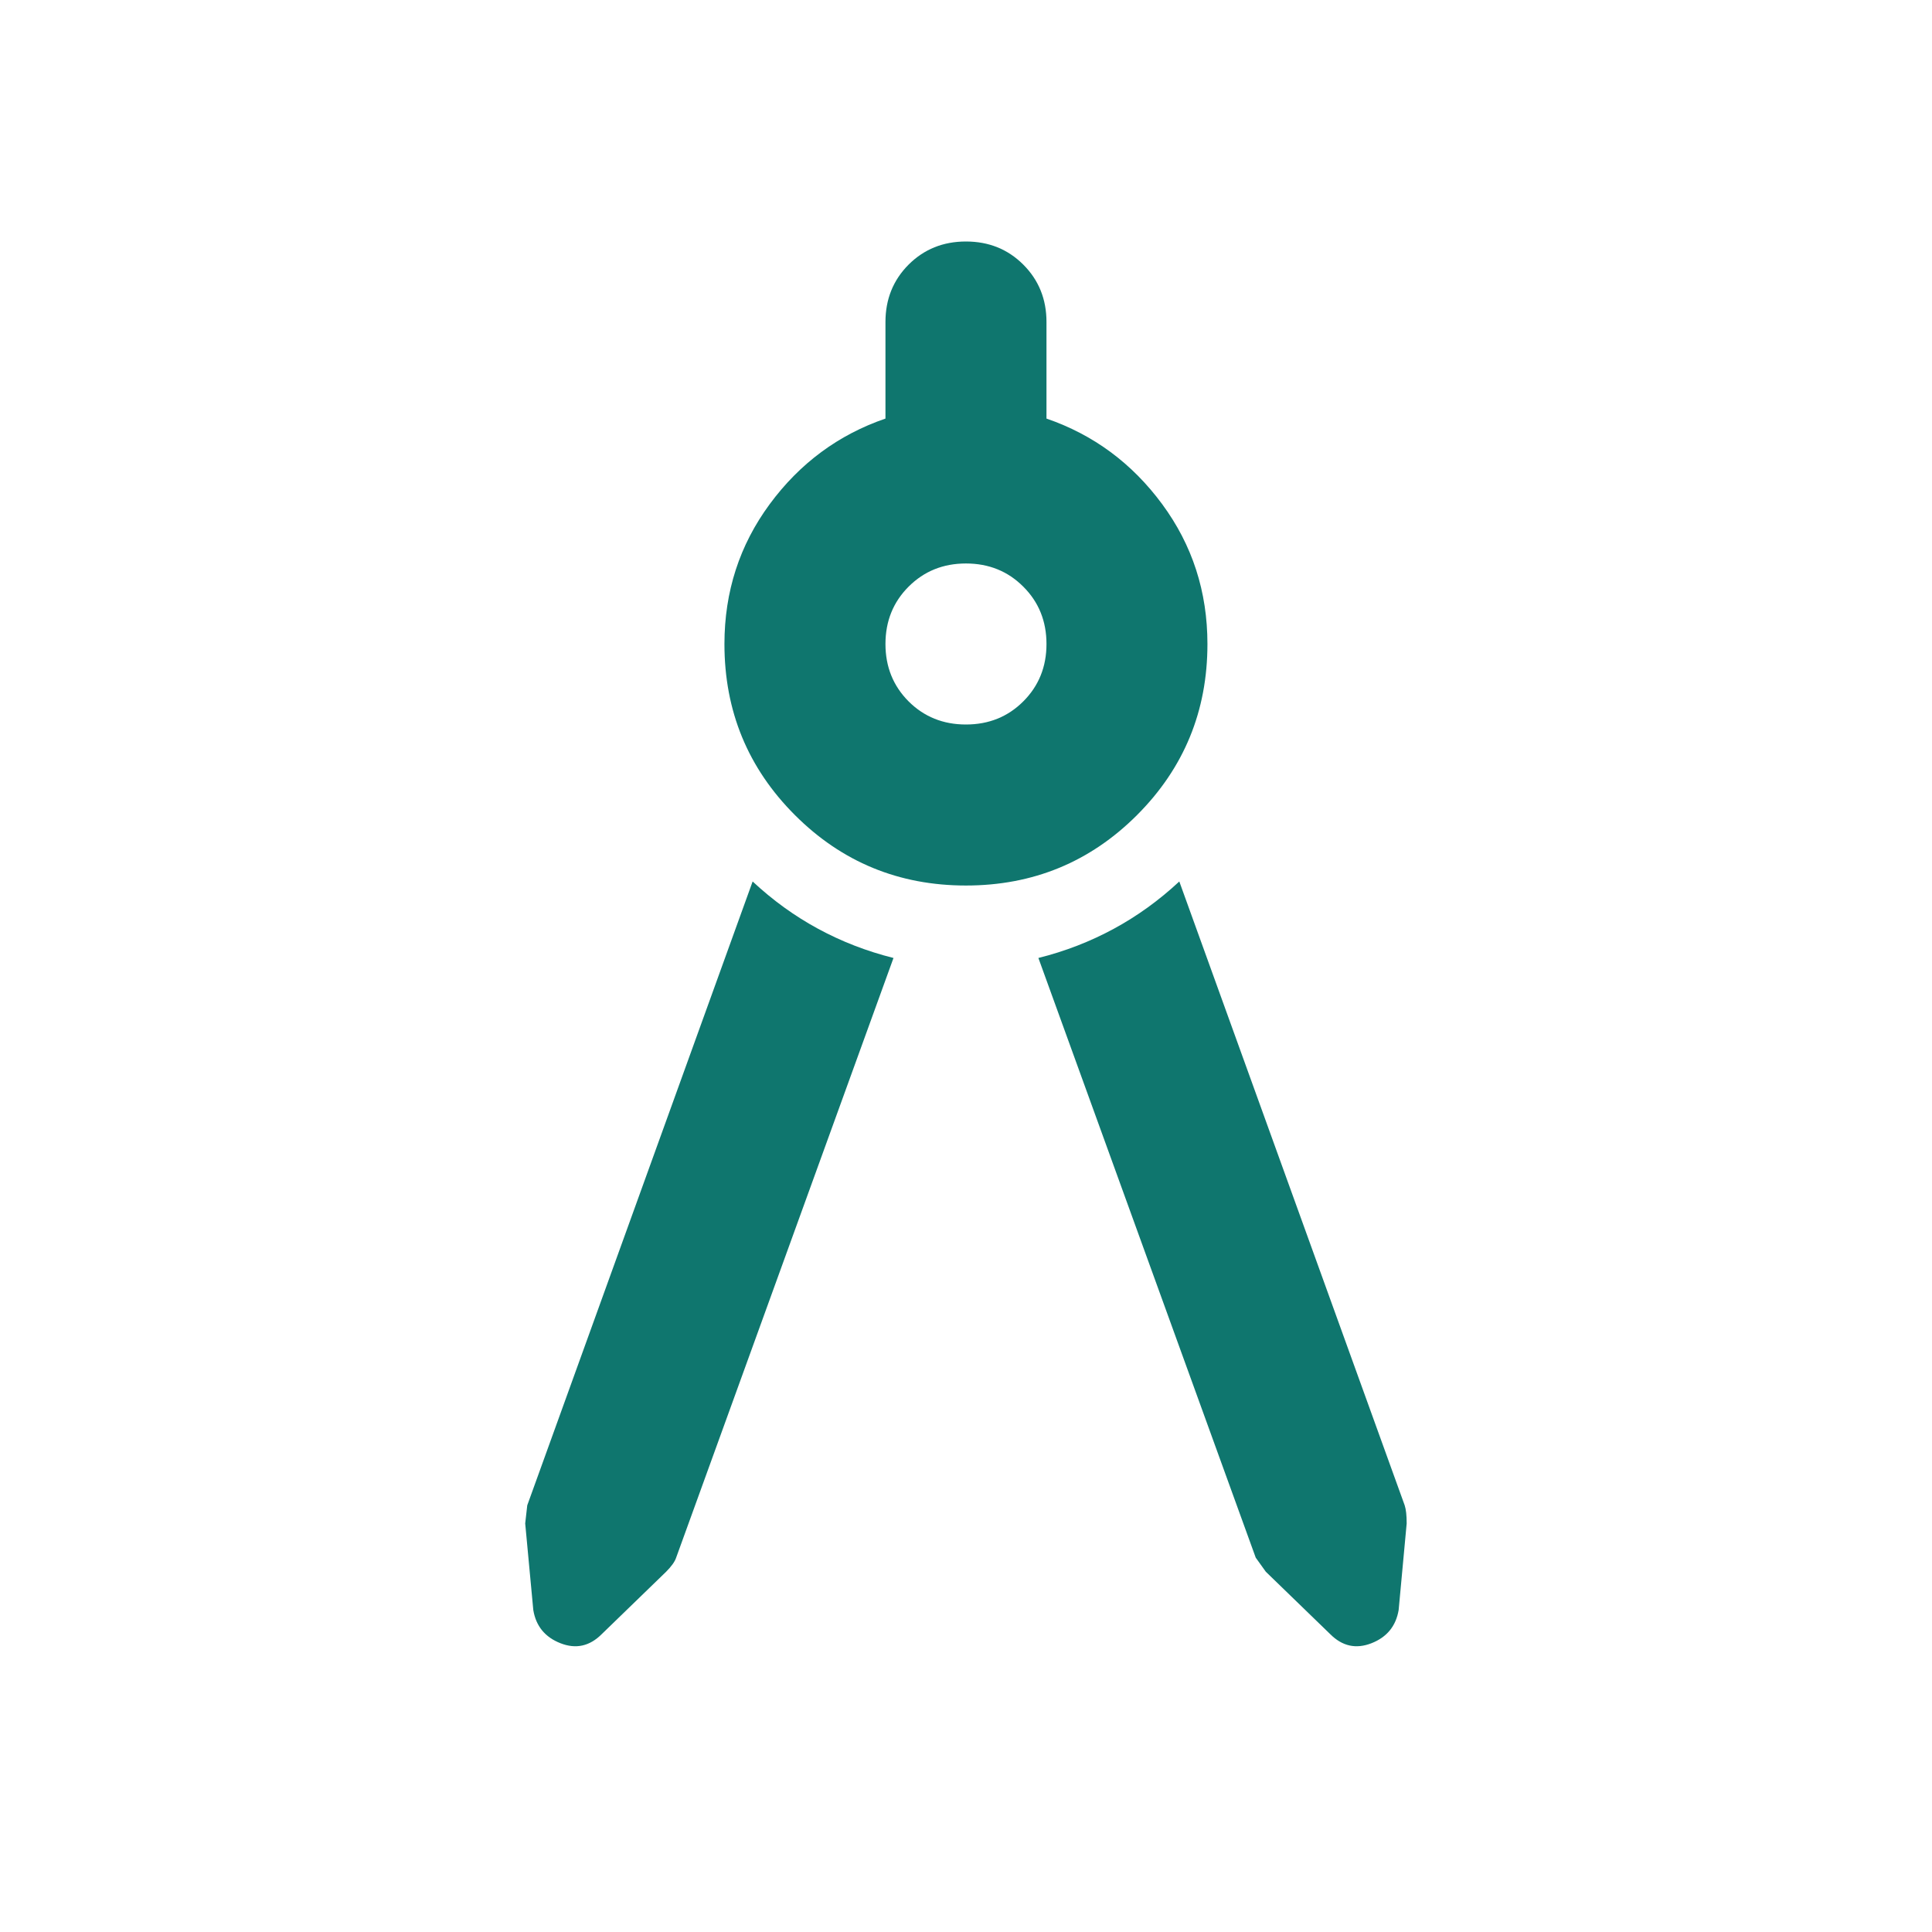 <svg xmlns:xlink="http://www.w3.org/1999/xlink" xmlns="http://www.w3.org/2000/svg" width="32" height="32" viewBox="0 0 32 32" fill="none"><mask id="mask0_4077_37809" maskUnits="userSpaceOnUse" x="0" y="0" width="32" height="32" style="mask-type: alpha;" fill="none"><rect width="32" height="32" fill="#D9D9D9"></rect></mask><g mask="url(#mask0_4077_37809)" fill="none"><path d="M14.799 15.867L11.199 25.8C11.177 25.867 11.121 25.944 11.033 26.033L9.966 27.067C9.766 27.267 9.538 27.317 9.283 27.217C9.027 27.117 8.877 26.933 8.833 26.667L8.699 25.233L8.733 24.933L12.466 14.6C12.799 14.911 13.16 15.172 13.549 15.383C13.938 15.594 14.355 15.756 14.799 15.867ZM15.999 14.667C14.888 14.667 13.944 14.278 13.166 13.5C12.388 12.722 11.999 11.778 11.999 10.667C11.999 9.8 12.249 9.028 12.749 8.35C13.249 7.672 13.888 7.2 14.666 6.933V5.333C14.666 4.956 14.794 4.639 15.049 4.383C15.305 4.128 15.621 4 15.999 4C16.377 4 16.694 4.128 16.949 4.383C17.205 4.639 17.333 4.956 17.333 5.333V6.933C18.11 7.2 18.749 7.672 19.249 8.35C19.749 9.028 19.999 9.8 19.999 10.667C19.999 11.778 19.61 12.722 18.833 13.5C18.055 14.278 17.11 14.667 15.999 14.667ZM15.999 12C16.377 12 16.694 11.872 16.949 11.617C17.205 11.361 17.333 11.044 17.333 10.667C17.333 10.289 17.205 9.972 16.949 9.717C16.694 9.461 16.377 9.333 15.999 9.333C15.621 9.333 15.305 9.461 15.049 9.717C14.794 9.972 14.666 10.289 14.666 10.667C14.666 11.044 14.794 11.361 15.049 11.617C15.305 11.872 15.621 12 15.999 12ZM17.199 15.867C17.644 15.756 18.06 15.594 18.449 15.383C18.838 15.172 19.199 14.911 19.533 14.6L23.266 24.933C23.288 25 23.299 25.1 23.299 25.233L23.166 26.667C23.121 26.933 22.971 27.117 22.716 27.217C22.46 27.317 22.233 27.267 22.033 27.067L20.966 26.033L20.799 25.8L17.199 15.867Z" fill="#0F766E"></path></g></svg>